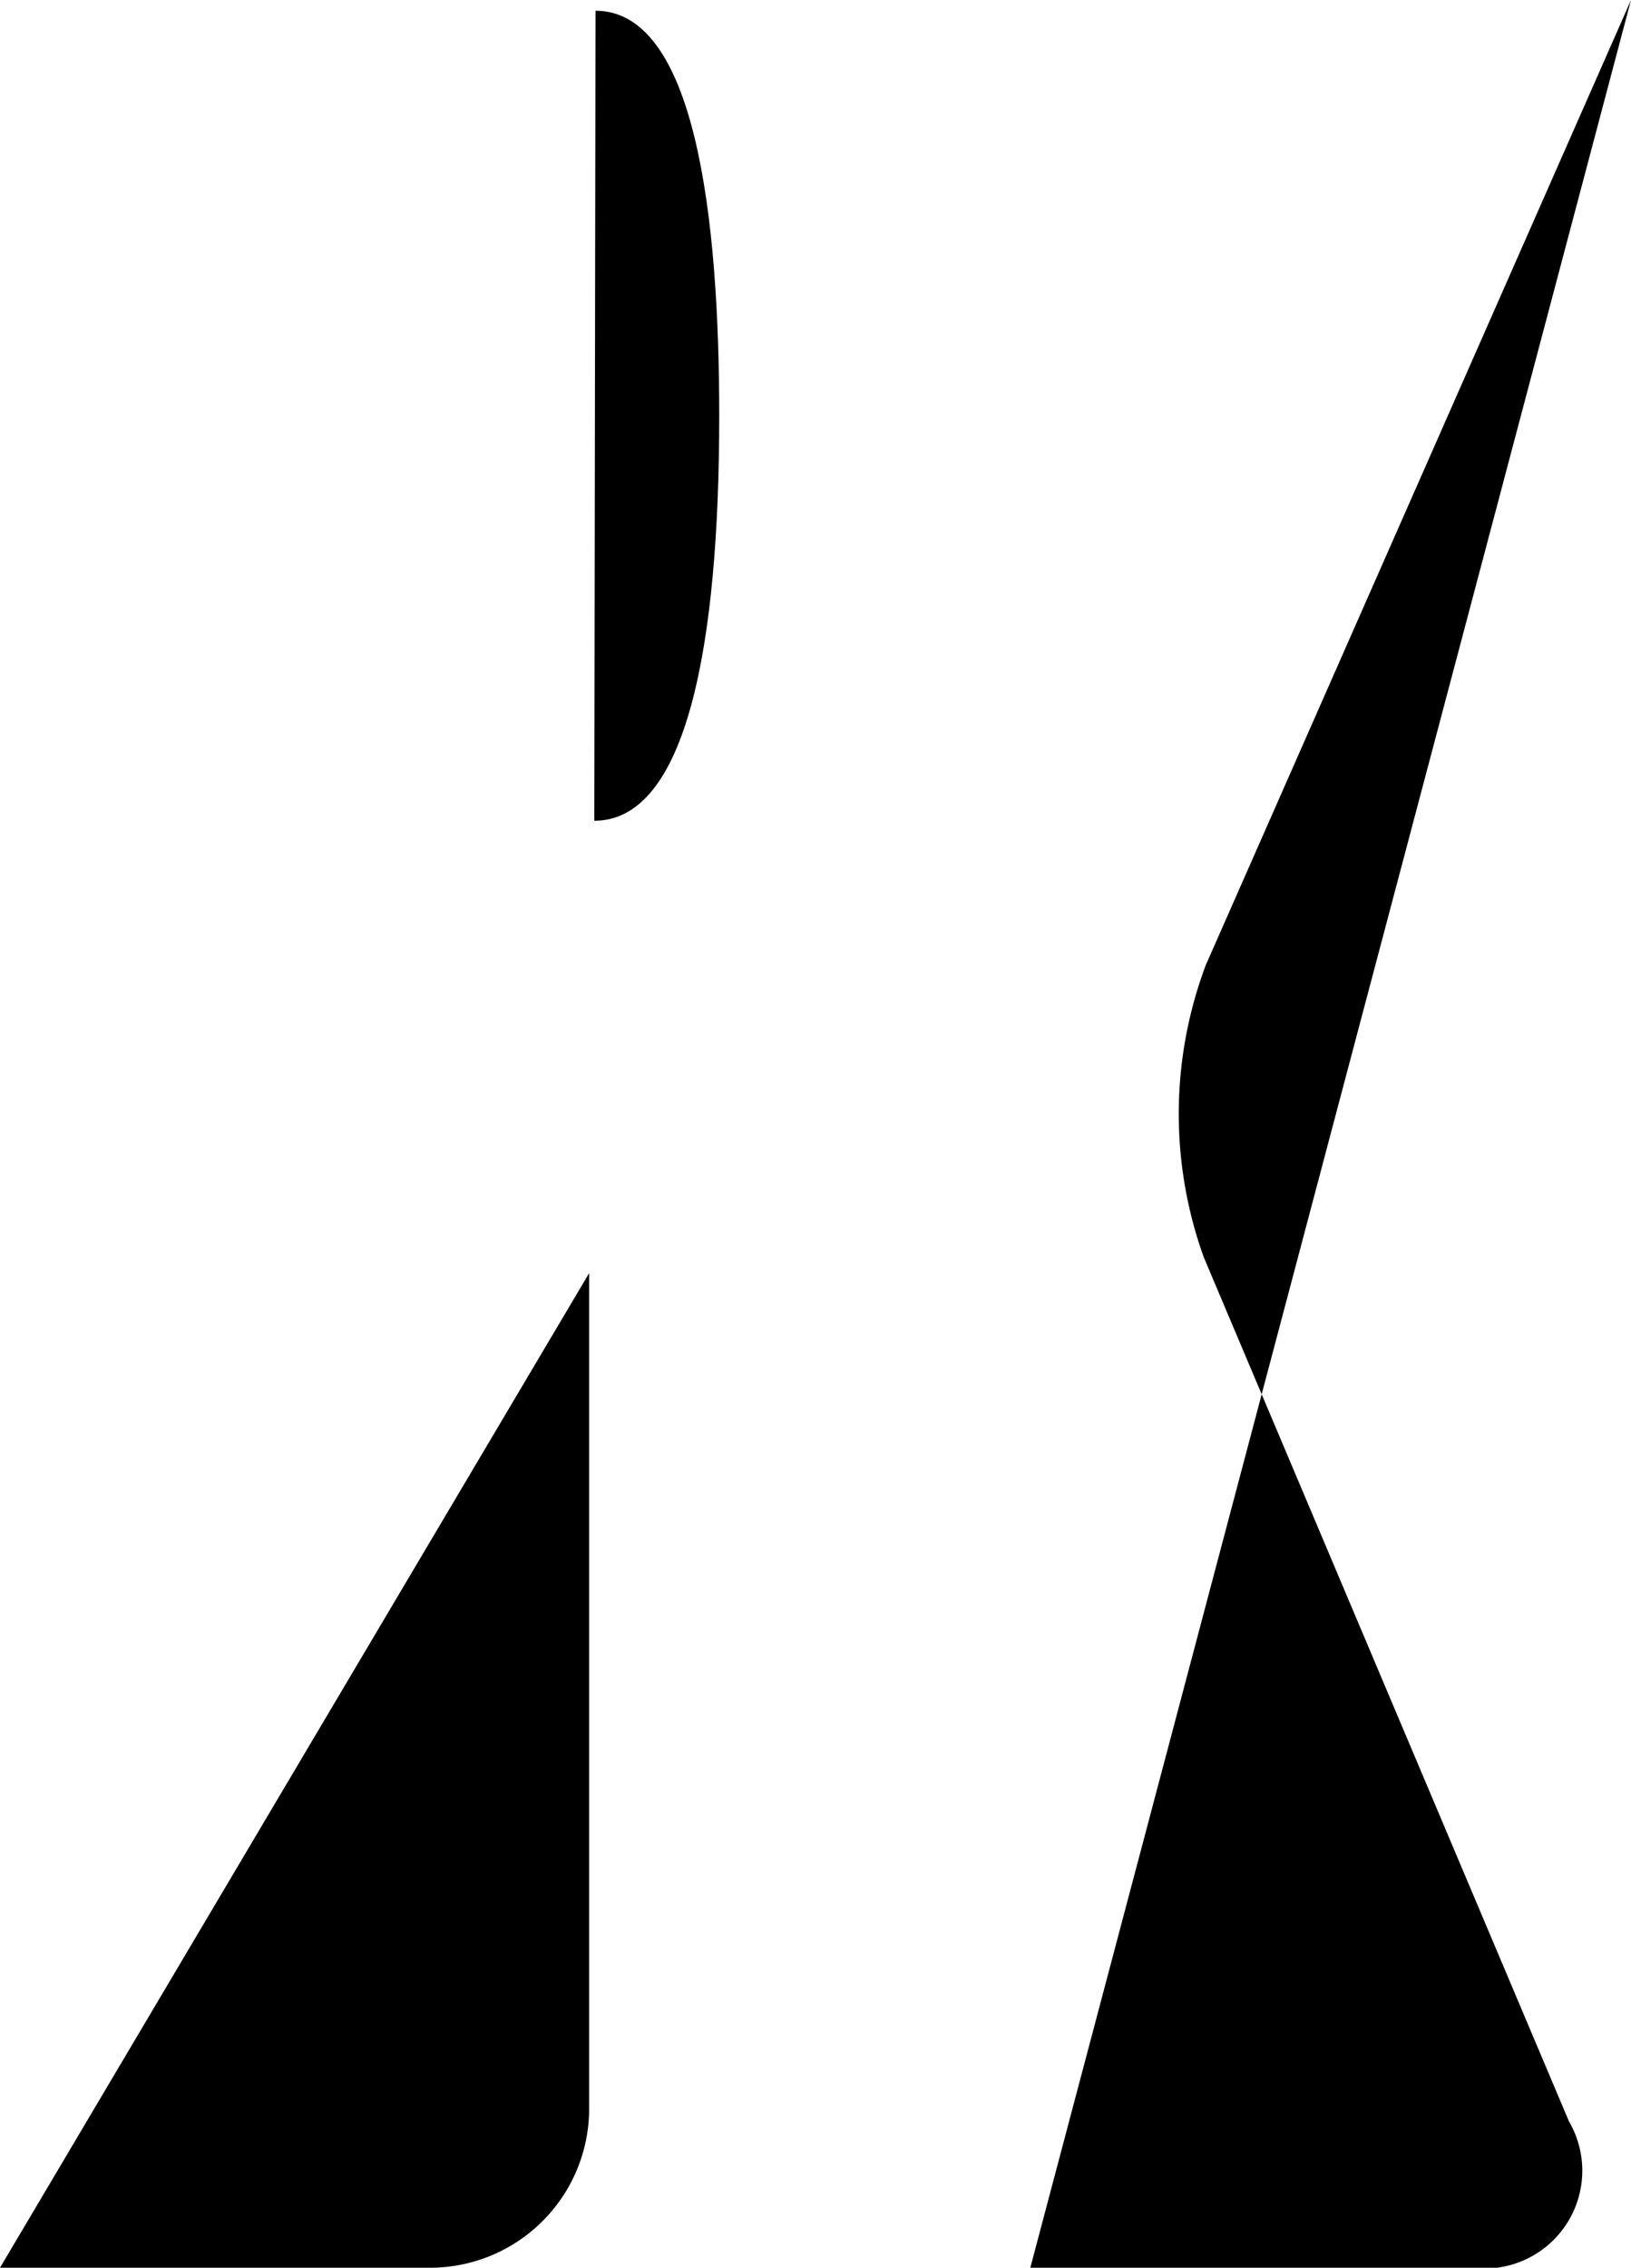 <svg xmlns="http://www.w3.org/2000/svg" viewBox="0 0 41 57"><title>ks</title><g id="Layer_2" data-name="Layer 2"><g id="Layer_1-2" data-name="Layer 1"><path d="M0,57H10.81a4,4,0,0,0,4-4V32"/><path d="M25.9,57H37a2.46,2.46,0,0,0,2.44-3.68L30.26,31.6a10.64,10.64,0,0,1,.05-7.34L41,0"/><line x1="14.81" y1="20.63" x2="14.81"/><line x1="14.96" y1="20.63" x2="14.96" y2="0.27"/><path d="M14.94,20.63c2.32,0,3.14-4.4,3.14-10.18,0-5-.6-10.18-3.11-10.18"/></g></g></svg>